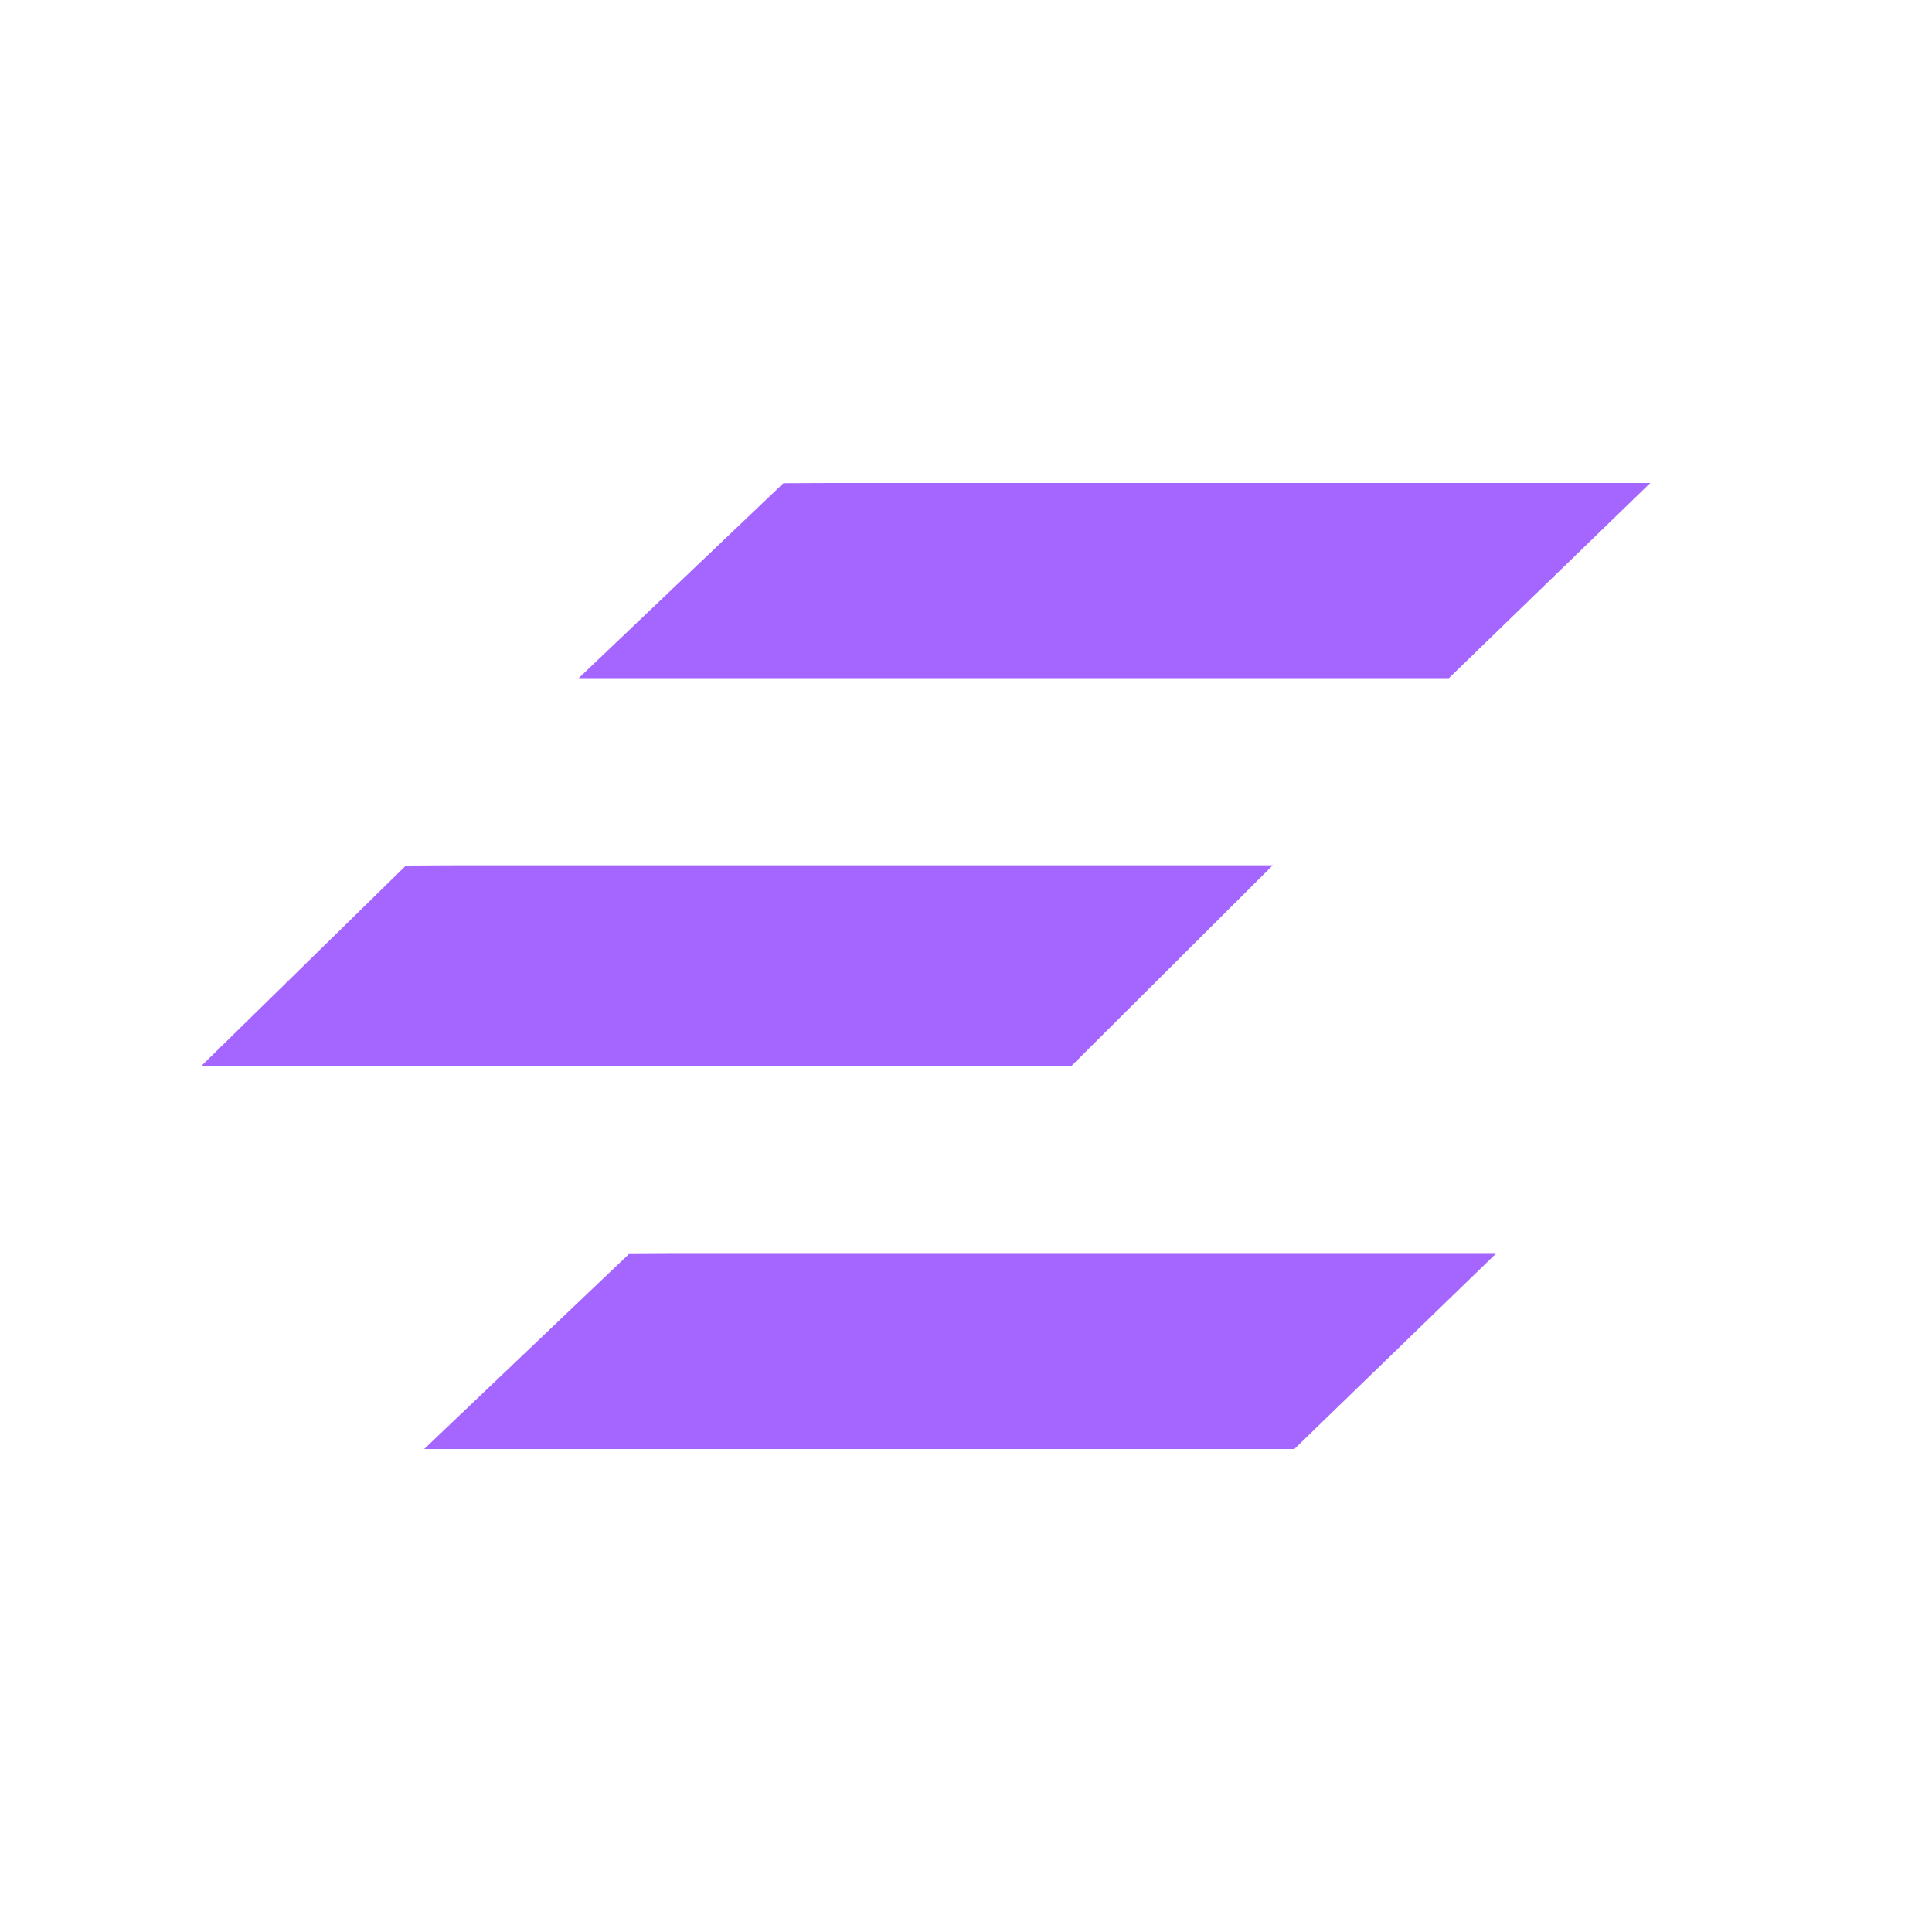<svg width="48" height="48" viewBox="0 0 48 48" fill="none" xmlns="http://www.w3.org/2000/svg">
<path d="M20.613 12L19.463 12.005L14.377 16.849H35.996L41 12H20.613Z" fill="#A466FF"/>
<path d="M11.236 21.498L10.086 21.504L5 26.485H26.618L31.622 21.498H11.236Z" fill="#A466FF"/>
<path d="M16.775 31.151L15.625 31.157L10.539 36H32.158L37.162 31.151L16.775 31.151Z" fill="#A466FF"/>
</svg>
